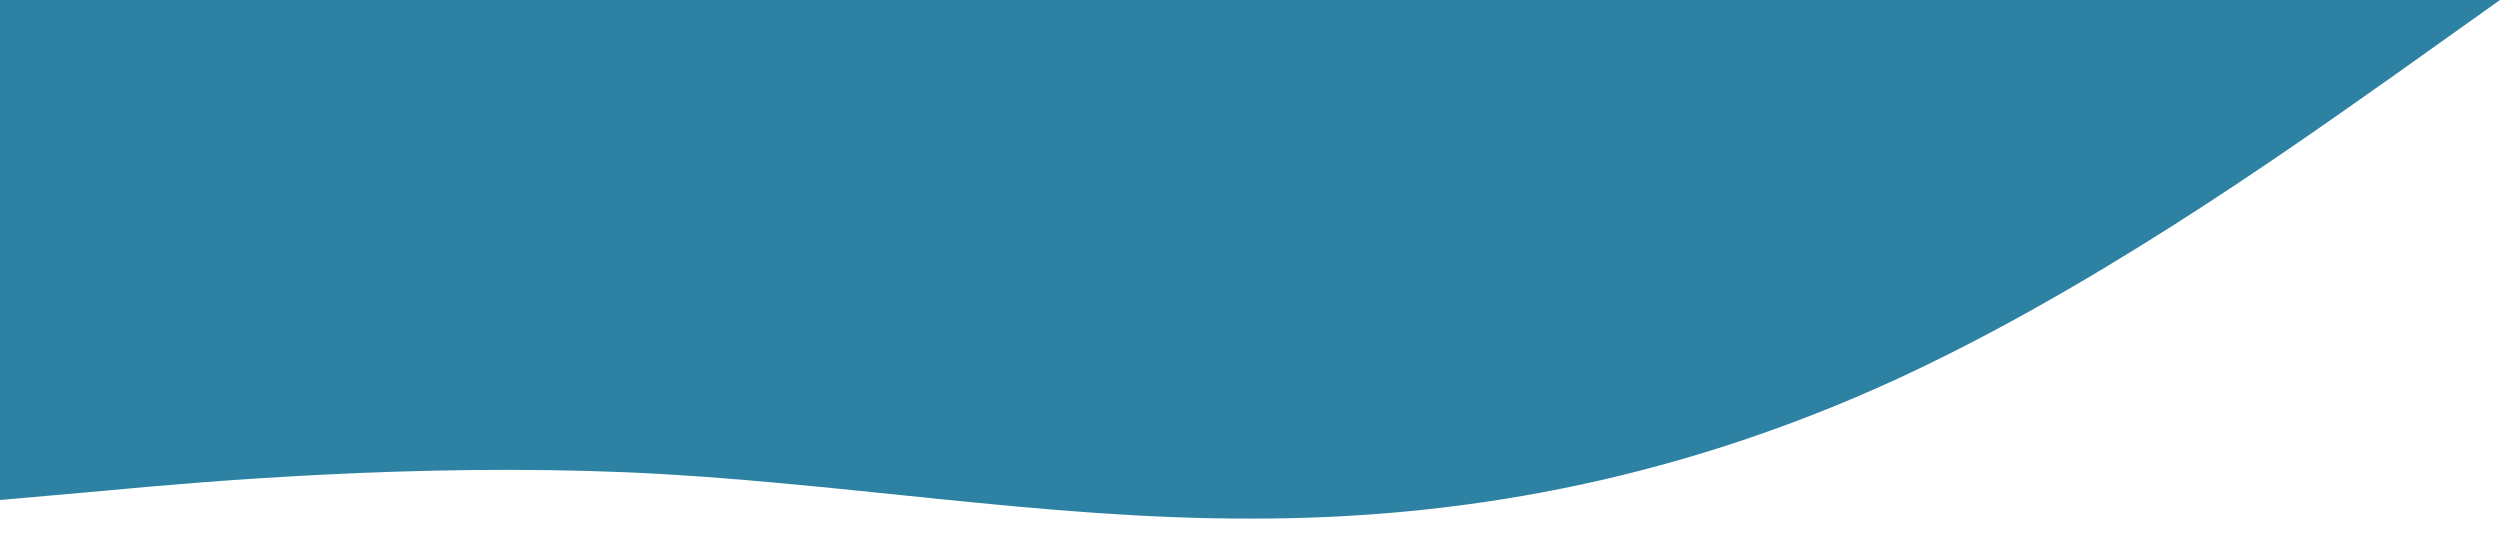 <?xml version="1.0" standalone="no"?><svg xmlns="http://www.w3.org/2000/svg" viewBox="0 0 1440 320"><path fill="rgb(45, 130, 163)" fill-opacity="1" d="M0,288L60,282.7C120,277,240,267,360,272C480,277,600,299,720,298.7C840,299,960,277,1080,224C1200,171,1320,85,1380,42.7L1440,0L1440,0L1380,0C1320,0,1200,0,1080,0C960,0,840,0,720,0C600,0,480,0,360,0C240,0,120,0,60,0L0,0Z"></path></svg>